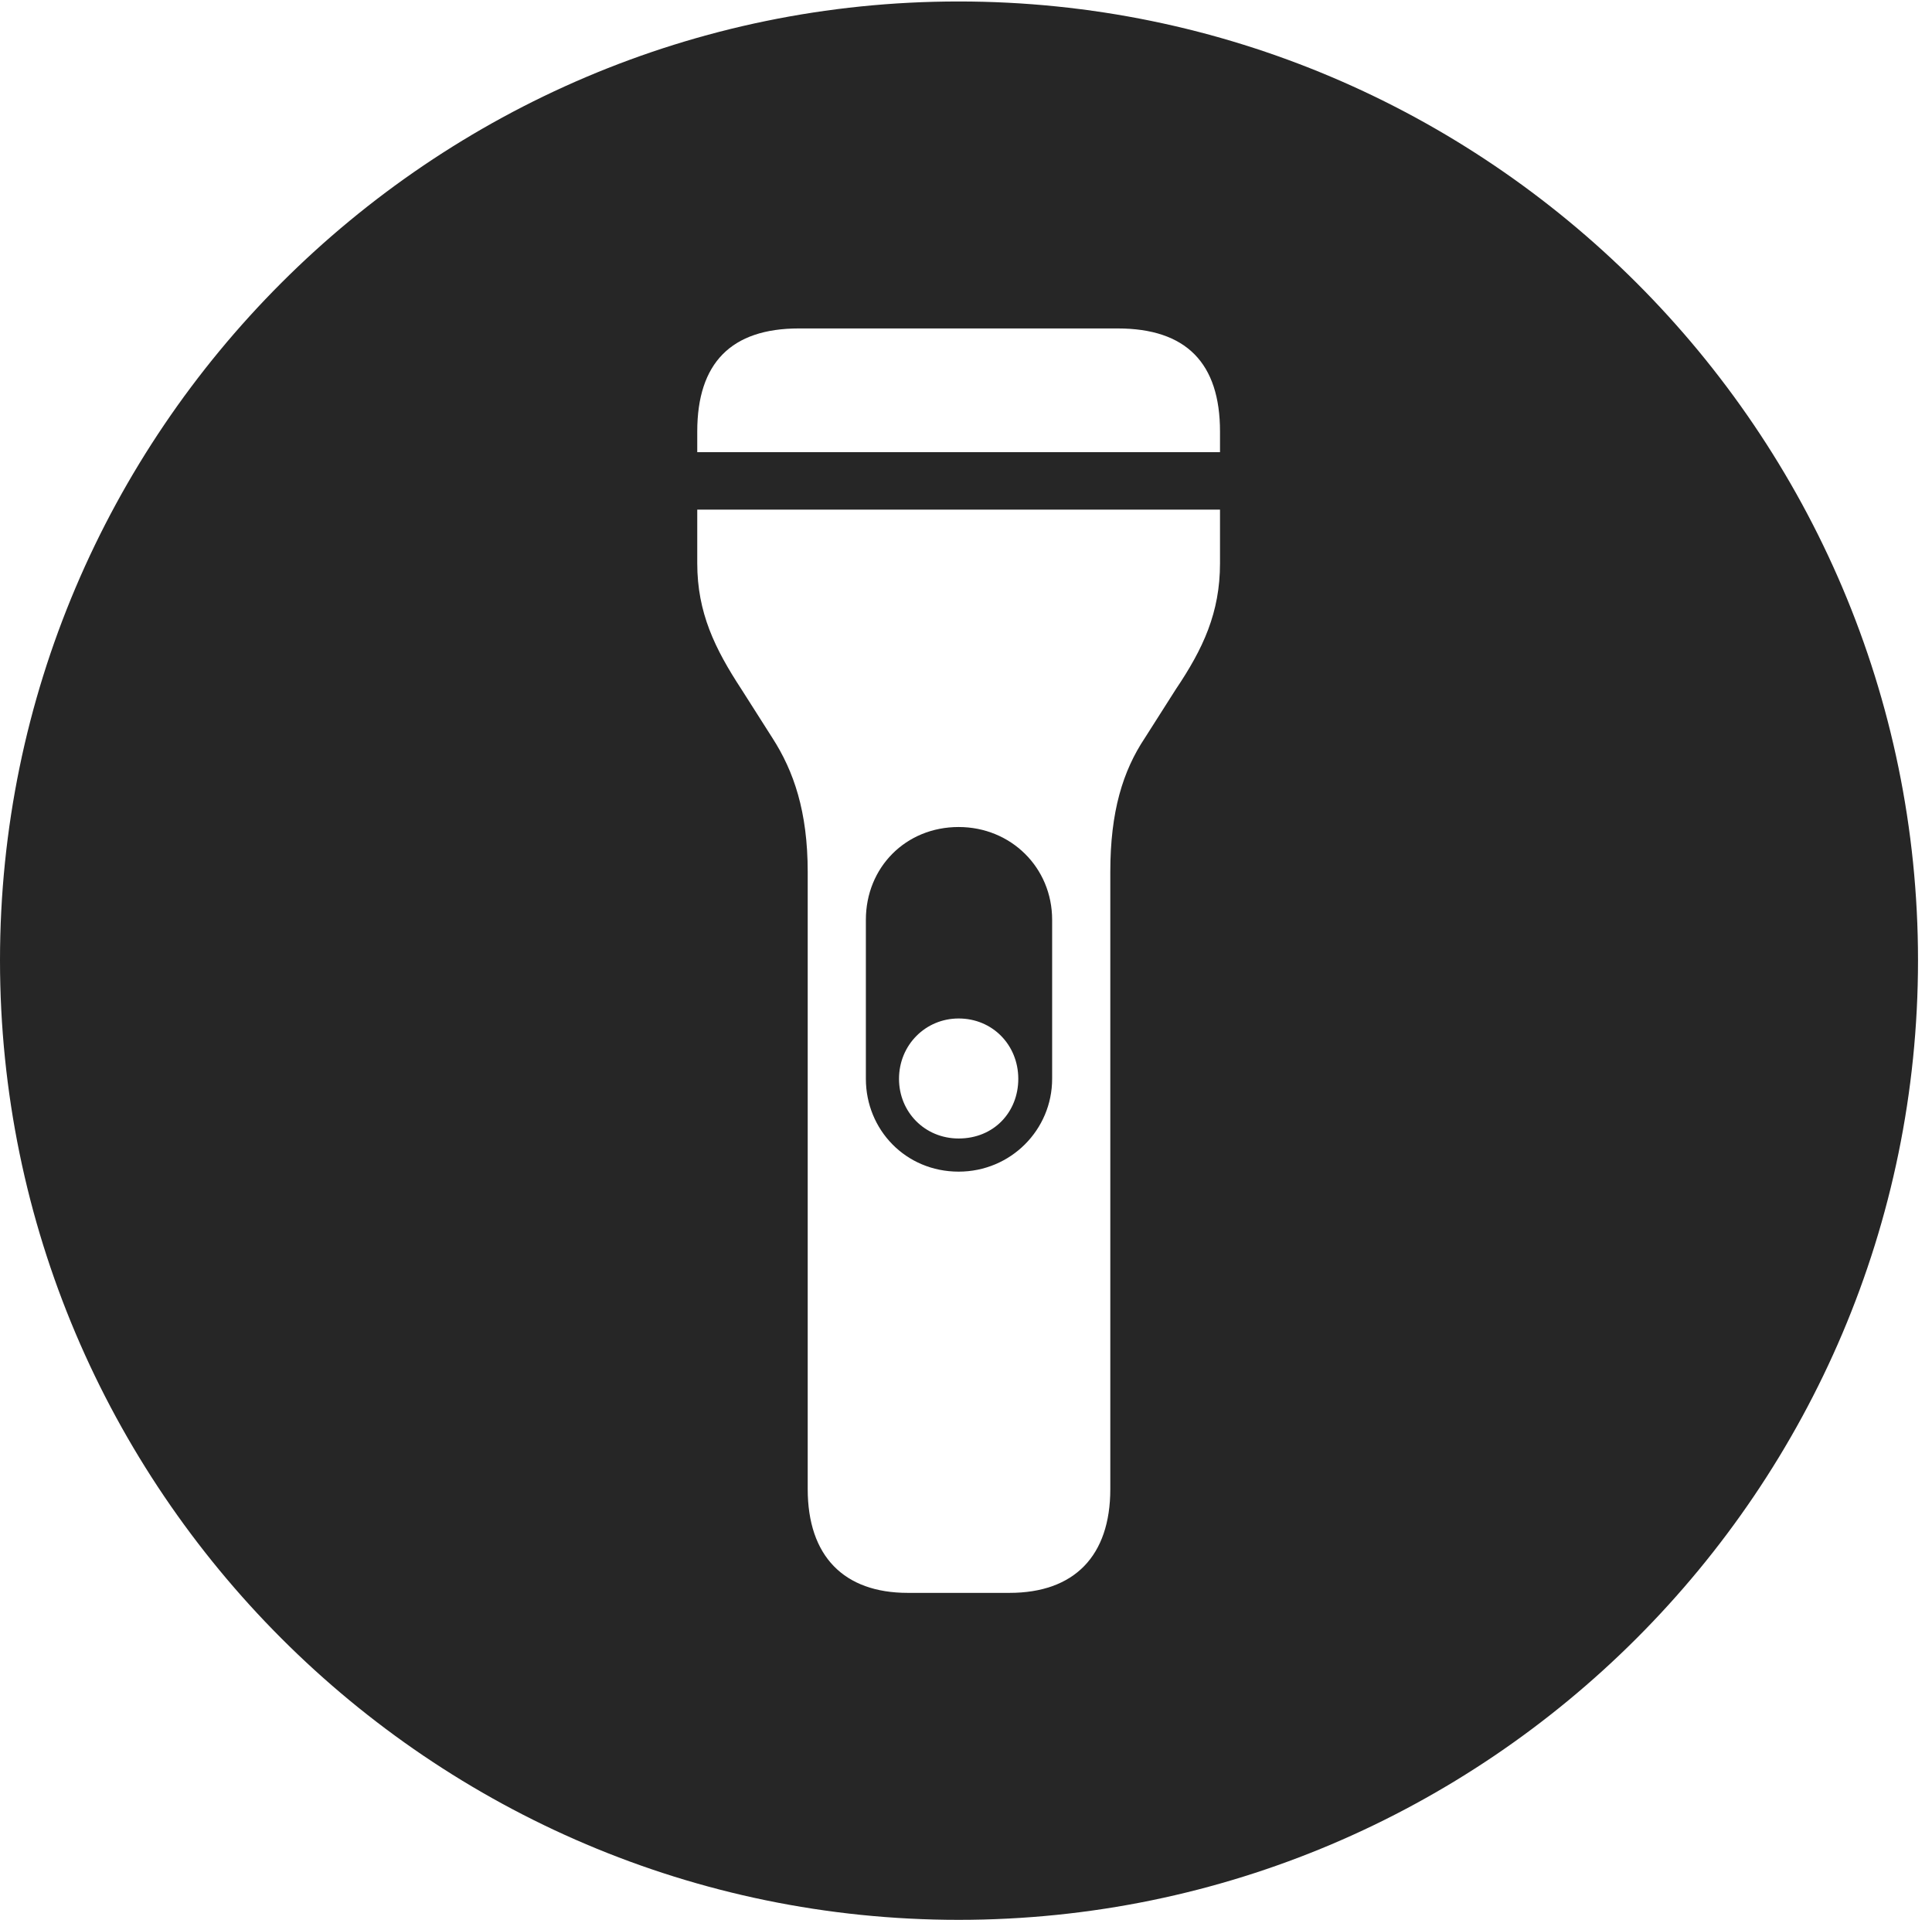 <?xml version="1.0" encoding="UTF-8"?>
<!--Generator: Apple Native CoreSVG 326-->
<!DOCTYPE svg
PUBLIC "-//W3C//DTD SVG 1.1//EN"
       "http://www.w3.org/Graphics/SVG/1.1/DTD/svg11.dtd">
<svg version="1.1" xmlns="http://www.w3.org/2000/svg" xmlns:xlink="http://www.w3.org/1999/xlink" viewBox="0 0 51.25 50.918">
 <g>
  <rect height="50.918" opacity="0" width="51.25" x="0" y="0"/>
  <path d="M50.879 25.469C50.879 39.492 39.453 50.918 25.43 50.918C11.426 50.918 0 39.492 0 25.469C0 11.465 11.426 0.039 25.43 0.039C39.453 0.039 50.879 11.465 50.879 25.469ZM18.496 13.516L18.496 14.941C18.496 16.25 18.965 17.207 19.668 18.281L20.488 19.57C21.055 20.449 21.426 21.523 21.426 23.125L21.426 39.492C21.426 41.27 22.383 42.246 24.082 42.246L26.777 42.246C28.496 42.246 29.453 41.27 29.453 39.492L29.453 23.125C29.453 21.523 29.785 20.449 30.371 19.57L31.191 18.281C31.914 17.207 32.363 16.25 32.363 14.941L32.363 13.516ZM27.91 24.395L27.91 28.613C27.91 29.961 26.816 31.074 25.43 31.074C24.023 31.074 22.969 29.961 22.969 28.613L22.969 24.395C22.969 23.008 24.023 21.934 25.43 21.934C26.816 21.934 27.91 23.008 27.91 24.395ZM23.848 28.613C23.848 29.492 24.531 30.195 25.43 30.195C26.367 30.195 27.012 29.492 27.012 28.613C27.012 27.715 26.328 27.012 25.43 27.012C24.551 27.012 23.848 27.715 23.848 28.613ZM21.191 8.711C19.395 8.711 18.496 9.629 18.496 11.445L18.496 11.992L32.363 11.992L32.363 11.445C32.363 9.629 31.465 8.711 29.648 8.711Z" fill="black" fill-opacity="0.85"/>
 </g>
</svg>
